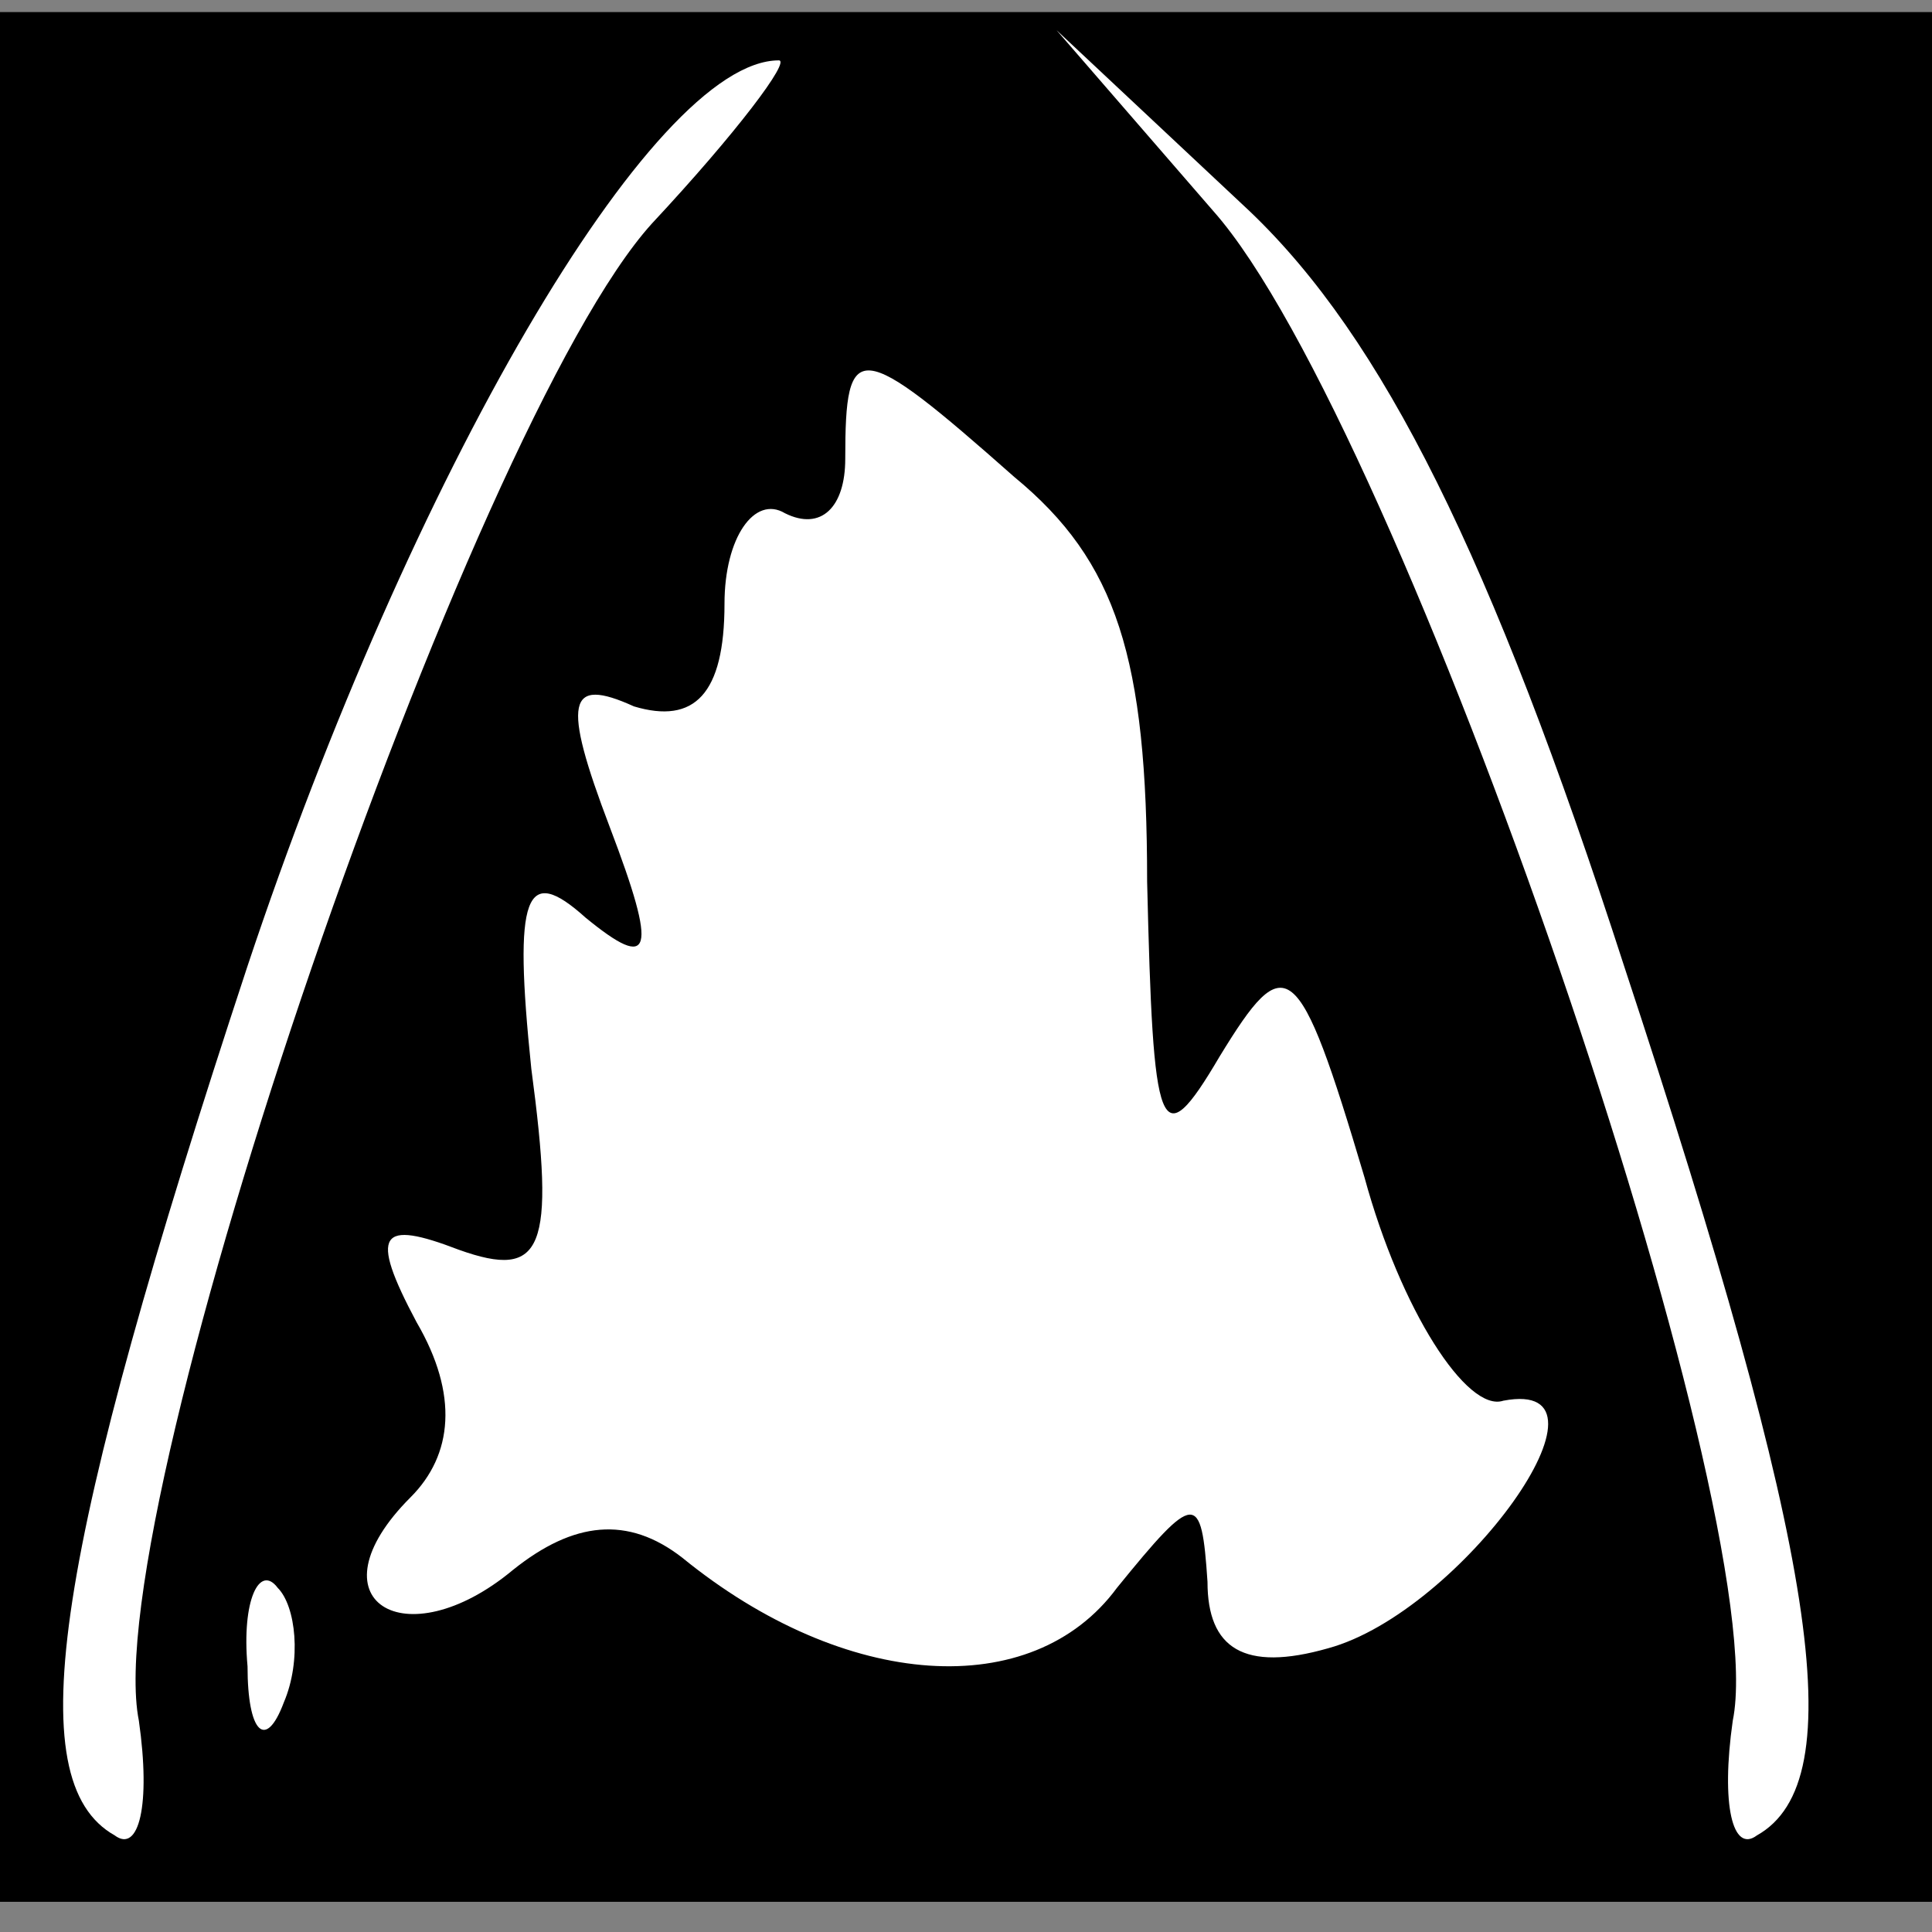 <?xml version="1.0" standalone="no"?>
<!DOCTYPE svg PUBLIC "-//W3C//DTD SVG 20010904//EN"
 "http://www.w3.org/TR/2001/REC-SVG-20010904/DTD/svg10.dtd">
<svg version="1.0" xmlns="http://www.w3.org/2000/svg"
 width="32pt" height="32pt" viewBox="0 0 32 32"
 preserveAspectRatio="xMidYMid meet">
<rect x="0" y="0" width="32" height="32" fill="#808080" stroke="none"/>
<g transform="translate(0,32) scale(0.1,-0.1)"
fill="#000000" stroke="none">
<path fill="#000000" stroke="none" d="M0 162 l0 -157 160 0 160 0 0 157 0
156 -160 0 -160 0 0 -156z"/>
<path fill="#ffffff" stroke="none" d="M108 283 c-30 -33 -92 -213 -85 -248 2
-14 0 -22 -4 -19 -16 9 -10 47 22 144 27 81 67 150 88 150 2 0 -7 -12 -21 -27z"/>
<path fill="#ffffff" stroke="none" d="M269 160 c32 -97 38 -135 22 -144 -4
-3 -6 5 -4 19 7 34 -55 215 -86 250 l-26 30 32 -30 c22 -21 40 -57 62 -125z"/>
<path fill="#ffffff" stroke="none" d="M168 241 c17 -14 22 -30 22 -67 1 -42
2 -46 12 -29 11 18 13 17 24 -20 6 -22 17 -39 23 -37 21 4 -7 -35 -29 -41 -14
-4 -20 0 -20 11 -1 15 -2 15 -15 -1 -14 -19 -45 -17 -72 5 -9 7 -18 6 -28 -2
-18 -15 -34 -5 -17 12 7 7 8 17 1 29 -8 15 -6 17 7 12 14 -5 16 0 12 30 -3 29
-1 34 9 25 11 -9 12 -6 4 15 -8 21 -7 25 4 20 10 -3 15 2 15 17 0 11 5 18 10
15 6 -3 10 1 10 9 0 20 2 20 28 -3z"/>
<path fill="#ffffff" stroke="none" d="M47 38 c-3 -8 -6 -5 -6 6 -1 11 2 17 5
13 3 -3 4 -12 1 -19z"/>
</g>
</svg>
